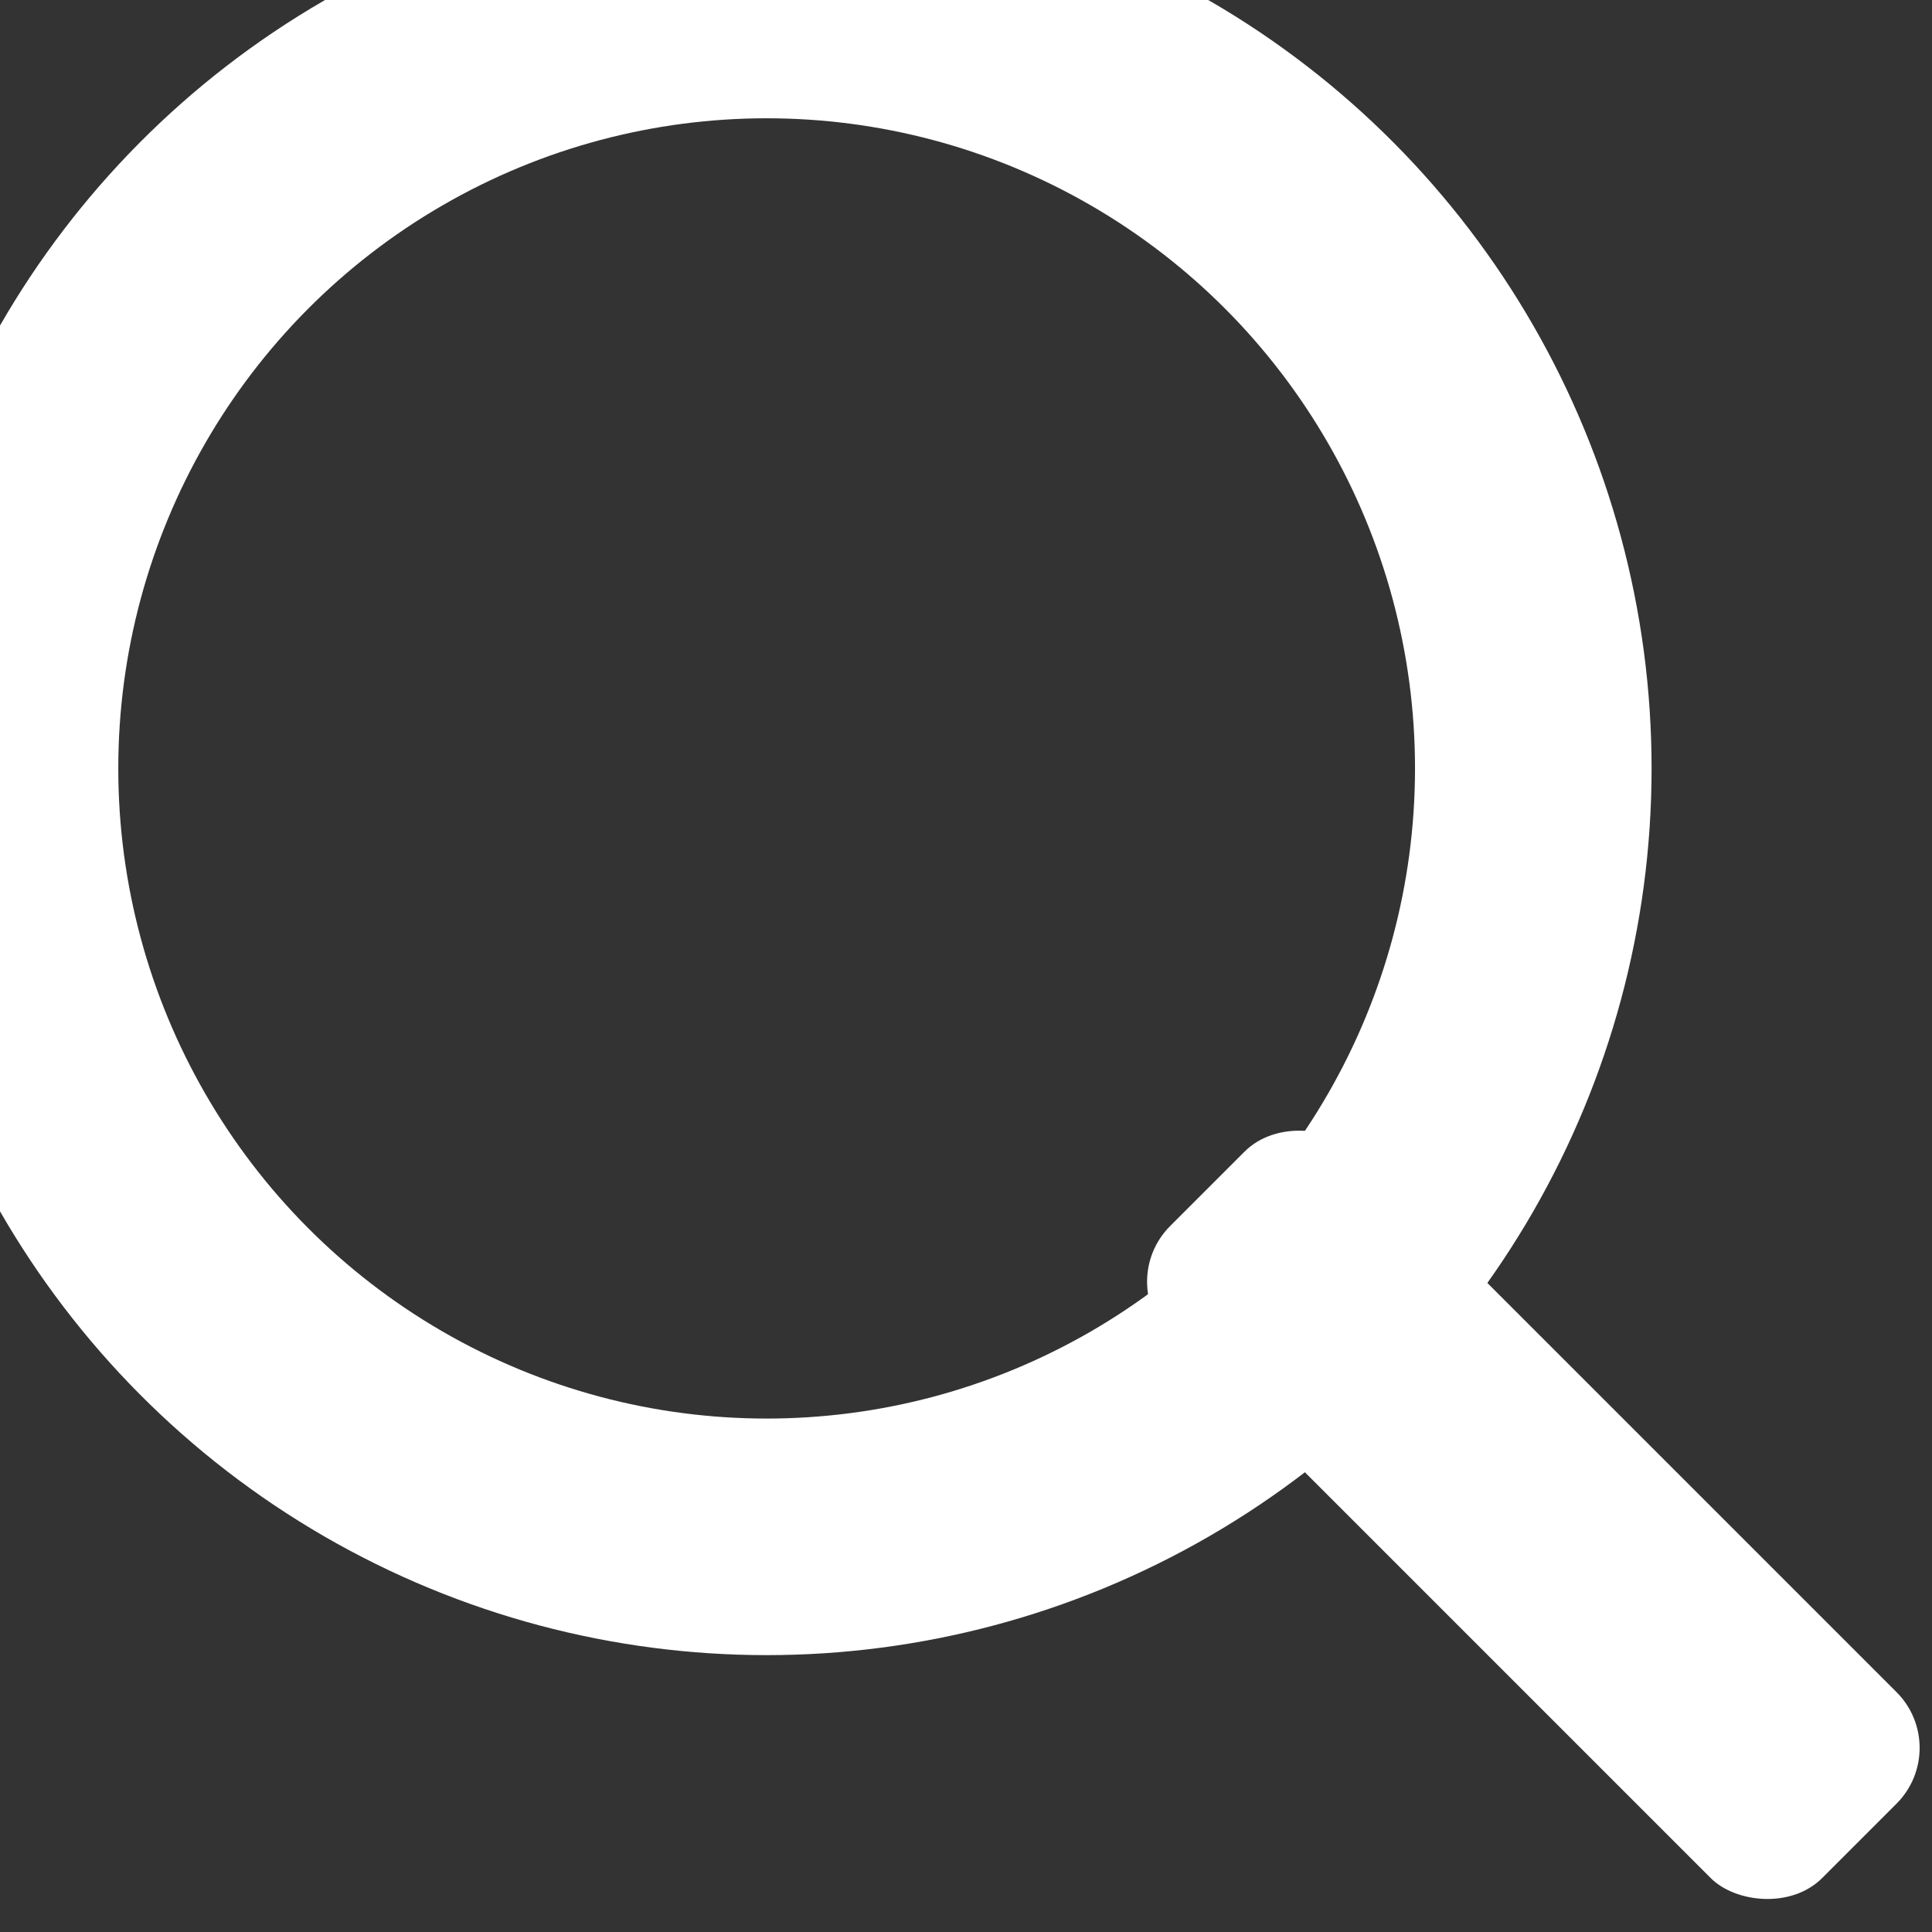 <?xml version="1.0" encoding="UTF-8" standalone="no"?>
<svg width="49px" height="49px" viewBox="0 0 49 49" version="1.1" xmlns="http://www.w3.org/2000/svg" xmlns:xlink="http://www.w3.org/1999/xlink" xmlns:sketch="http://www.bohemiancoding.com/sketch/ns">
    <rect x="0" y="0" width="49" height="49" fill="#333333" stroke="none"/>
    <!-- Generator: Sketch 3.1.1 (8761) - http://www.bohemiancoding.com/sketch -->
    <title>searchIcon</title>
    <desc>Created with Sketch.</desc>
    <defs></defs>
    <g id="Page-1" stroke="none" stroke-width="1" fill="none" fill-rule="evenodd" sketch:type="MSPage">
        <g id="Find-People" sketch:type="MSArtboardGroup" transform="translate(-167, -1067)">
            <g id="Tab-Bar-2" sketch:type="MSLayerGroup" transform="translate(0, 1046)">
                <g id="searchIcon" transform="translate(167, 21)" sketch:type="MSShapeGroup">
                    <ellipse id="Oval-103" stroke="#FFFFFF" stroke-width="6" cx="19.444" cy="19.489" rx="19.444" ry="19.489"></ellipse>
                    <rect id="Rectangle-221" fill="#FFFFFF" transform="translate(38.889, 38.42) rotate(-45) translate(-38.889, -38.42) " x="35.556" y="26.727" width="6.667" height="23.386" rx="2"></rect>
                </g>
            </g>
        </g>
    </g>
</svg>